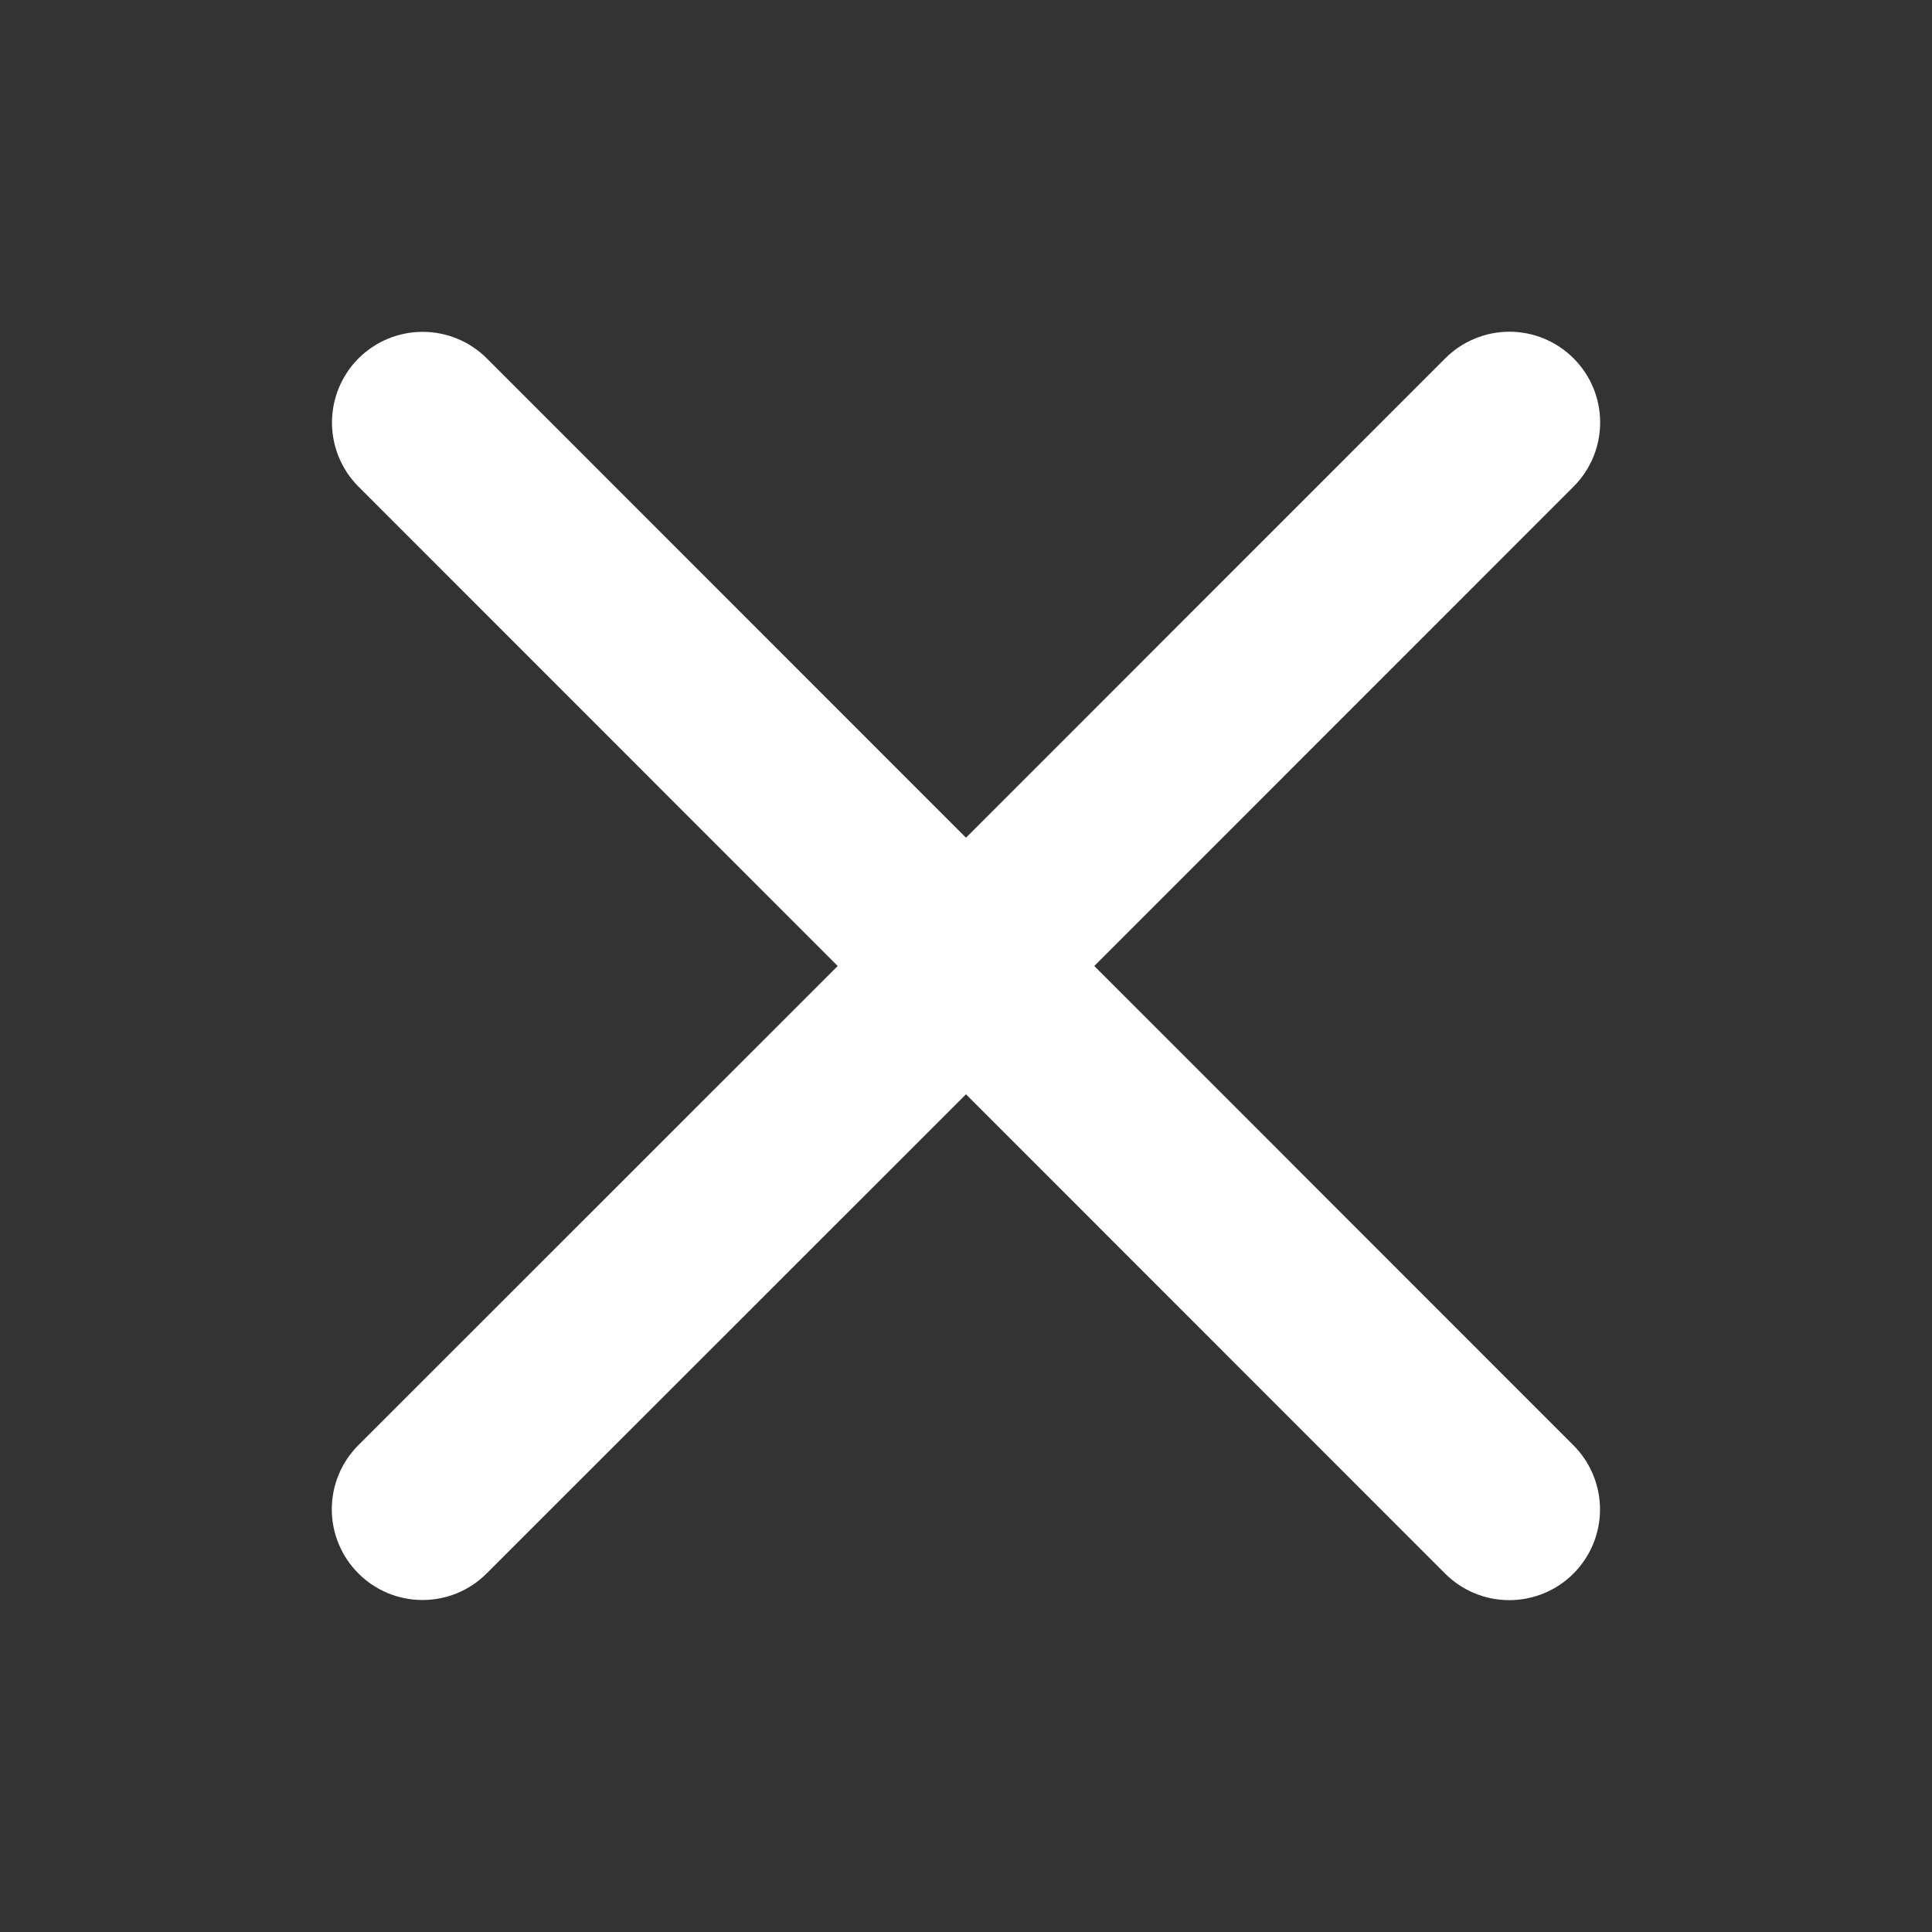 <svg width="30" height="30" viewBox="0 0 30 30" fill="none" xmlns="http://www.w3.org/2000/svg">
<rect x="0" y="0" width="30" height="30" fill="#333333" stroke="none"/>
<path d="M24.432 22.442C24.696 22.707 24.845 23.065 24.845 23.439C24.845 23.812 24.696 24.171 24.432 24.435C24.168 24.699 23.81 24.847 23.436 24.847C23.062 24.847 22.704 24.699 22.44 24.435L15 16.992L7.557 24.432C7.293 24.697 6.935 24.845 6.561 24.845C6.187 24.845 5.829 24.697 5.565 24.432C5.301 24.168 5.152 23.81 5.152 23.436C5.152 23.063 5.301 22.704 5.565 22.44L13.008 15L5.567 7.557C5.303 7.293 5.155 6.935 5.155 6.561C5.155 6.188 5.303 5.829 5.567 5.565C5.831 5.301 6.19 5.153 6.563 5.153C6.937 5.153 7.295 5.301 7.559 5.565L15 13.008L22.442 5.564C22.706 5.3 23.065 5.151 23.438 5.151C23.812 5.151 24.17 5.3 24.434 5.564C24.699 5.828 24.847 6.186 24.847 6.56C24.847 6.934 24.699 7.292 24.434 7.556L16.992 15L24.432 22.442Z" fill="white"/>
</svg>
